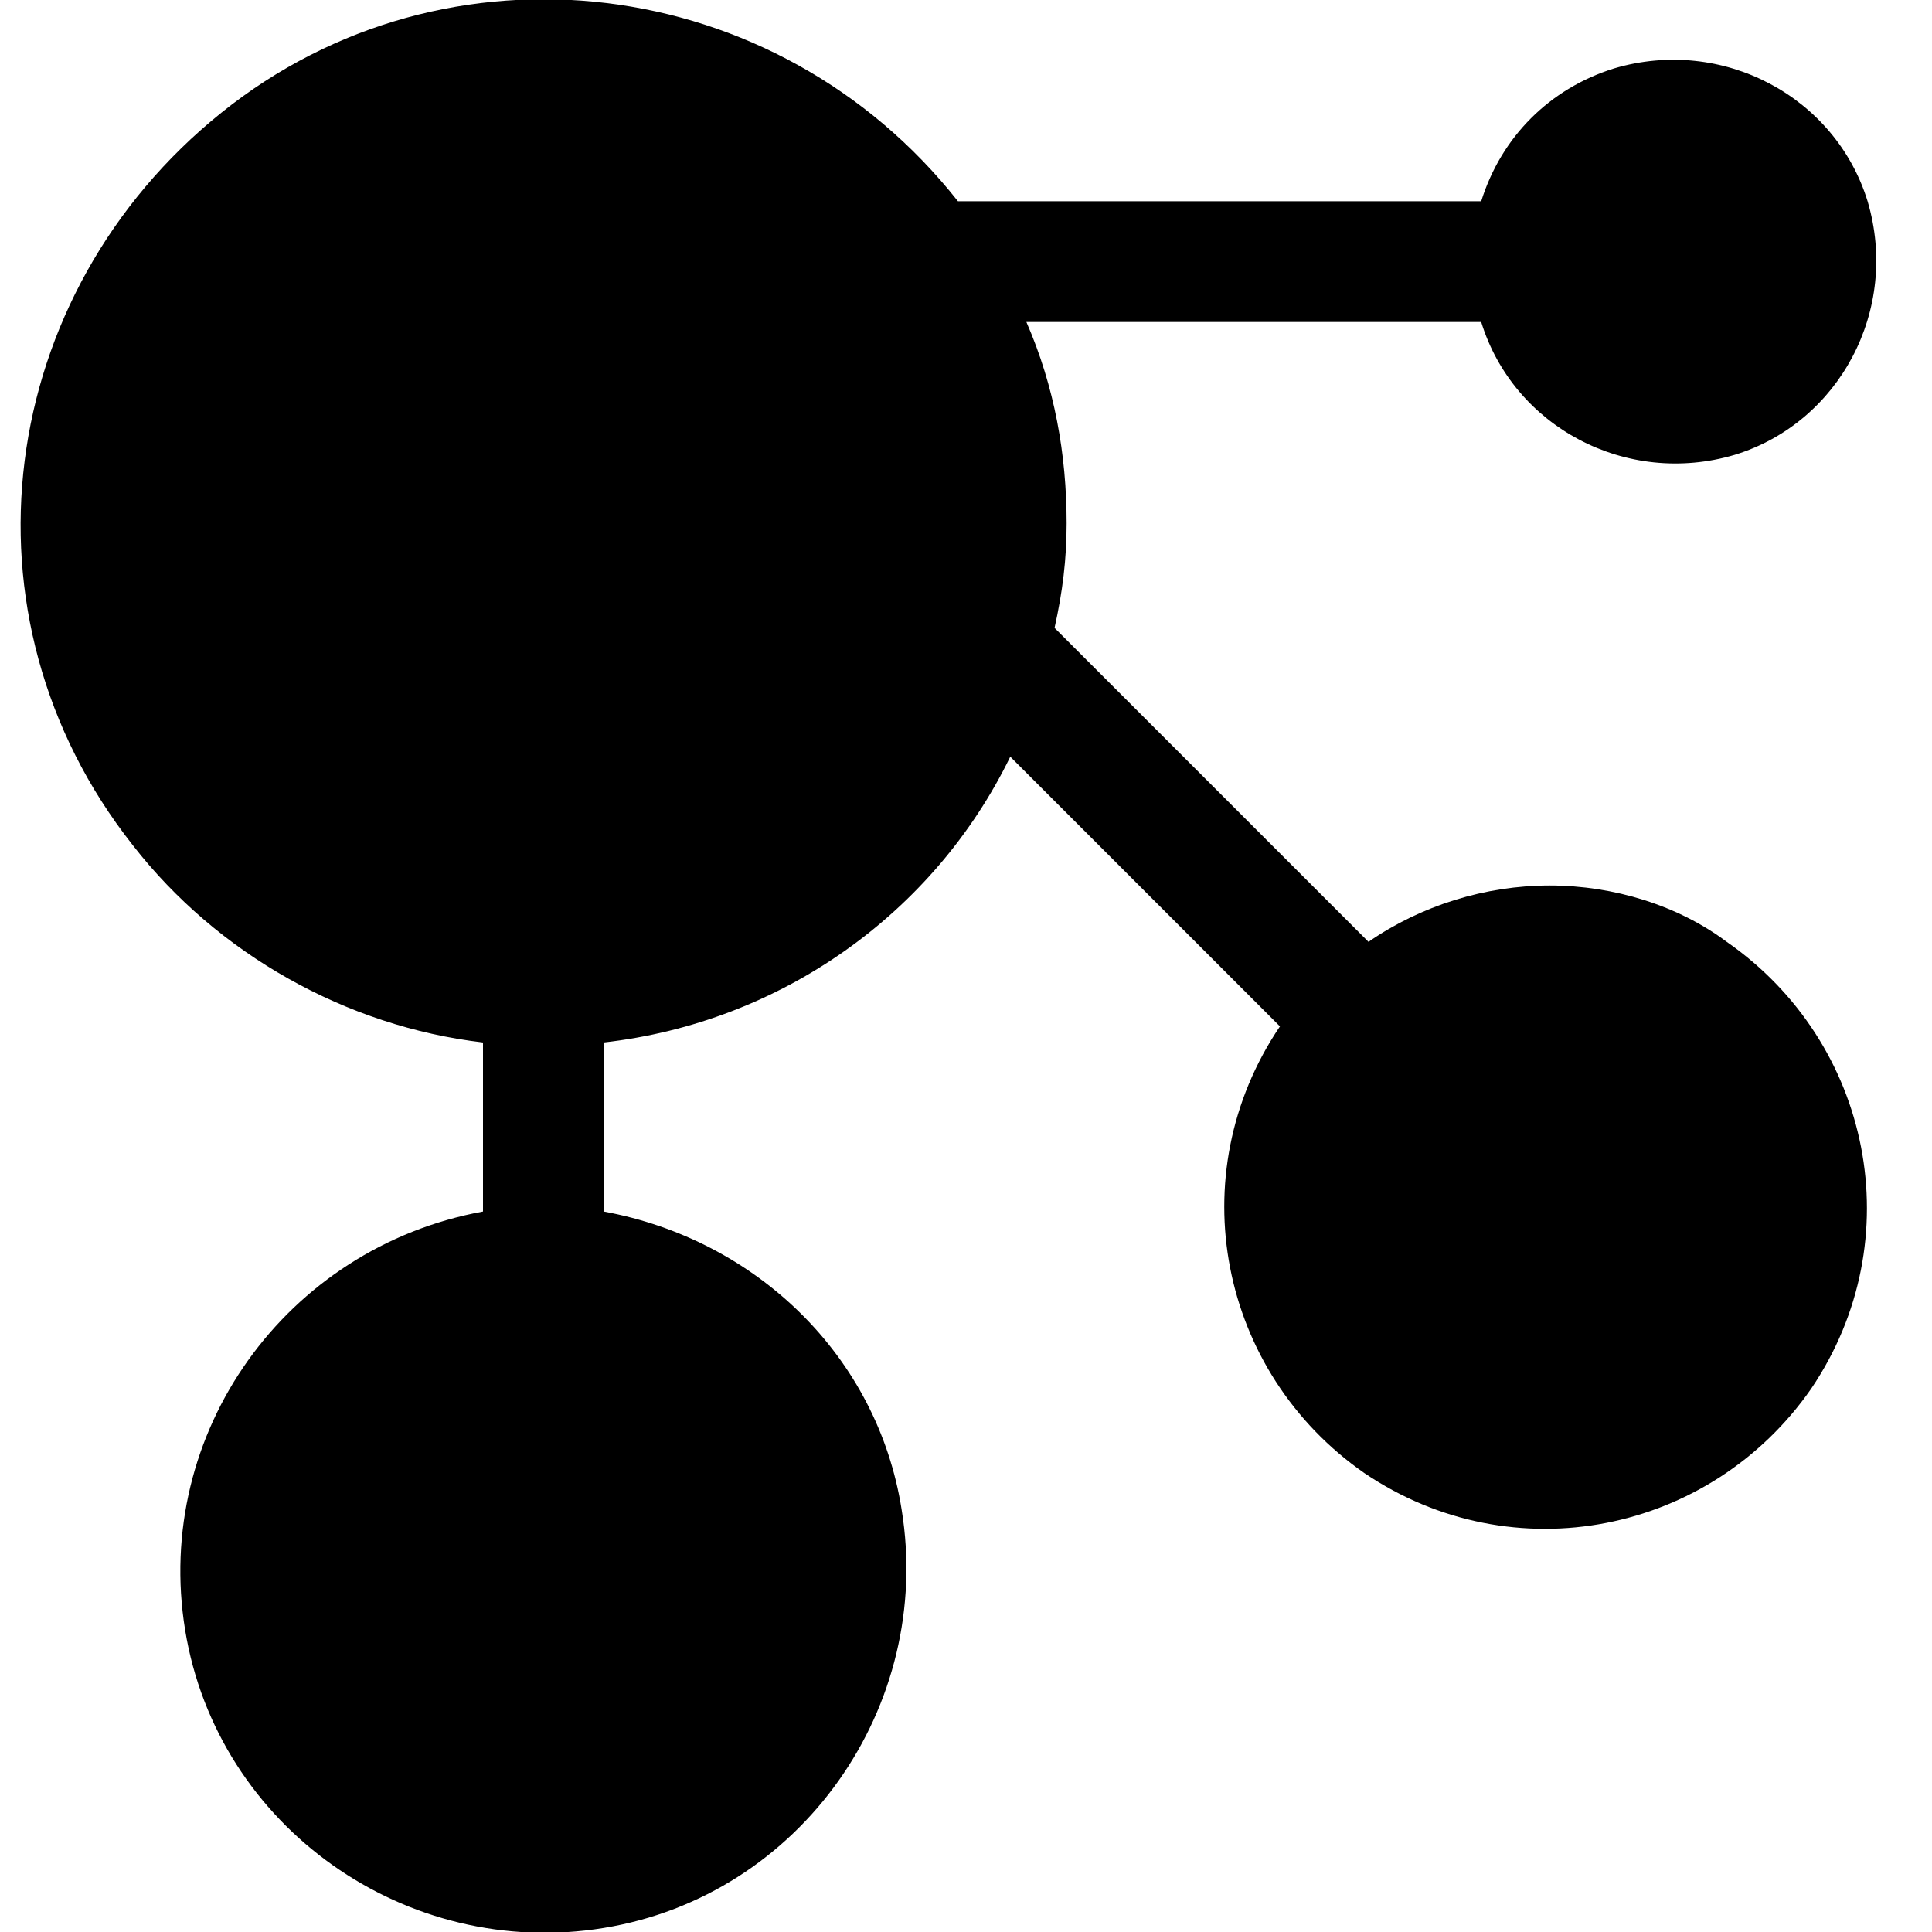 <svg viewBox="0 0 48 48">
  <path d="M38.5 22c-1.6 0-3.2.5-4.5 1.4l-7.8-7.8c.2-.9.3-1.7.3-2.6 0-1.7-.3-3.4-1-5h11.3c.8 2.6 3.6 4.1 6.3 3.3 2.6-.8 4.1-3.6 3.3-6.3-.8-2.6-3.6-4.1-6.3-3.3-1.6.5-2.8 1.7-3.3 3.3h-13C19.3-.7 11.1-1.7 5.5 2.8S-1.2 15.3 3.3 21c2.1 2.7 5.3 4.5 8.7 4.9v4.2c-4.9.9-8.2 5.5-7.4 10.4s5.5 8.2 10.4 7.4 8.2-5.5 7.4-10.4c-.6-3.8-3.6-6.7-7.4-7.4v-4.2c4.4-.5 8.2-3.2 10.1-7.1l6.7 6.7c-2.5 3.7-1.5 8.6 2.1 11.1 3.7 2.5 8.6 1.5 11.1-2.1 2.5-3.7 1.5-8.6-2.1-11.1-1.2-.9-2.8-1.4-4.4-1.4z"/>
</svg>
